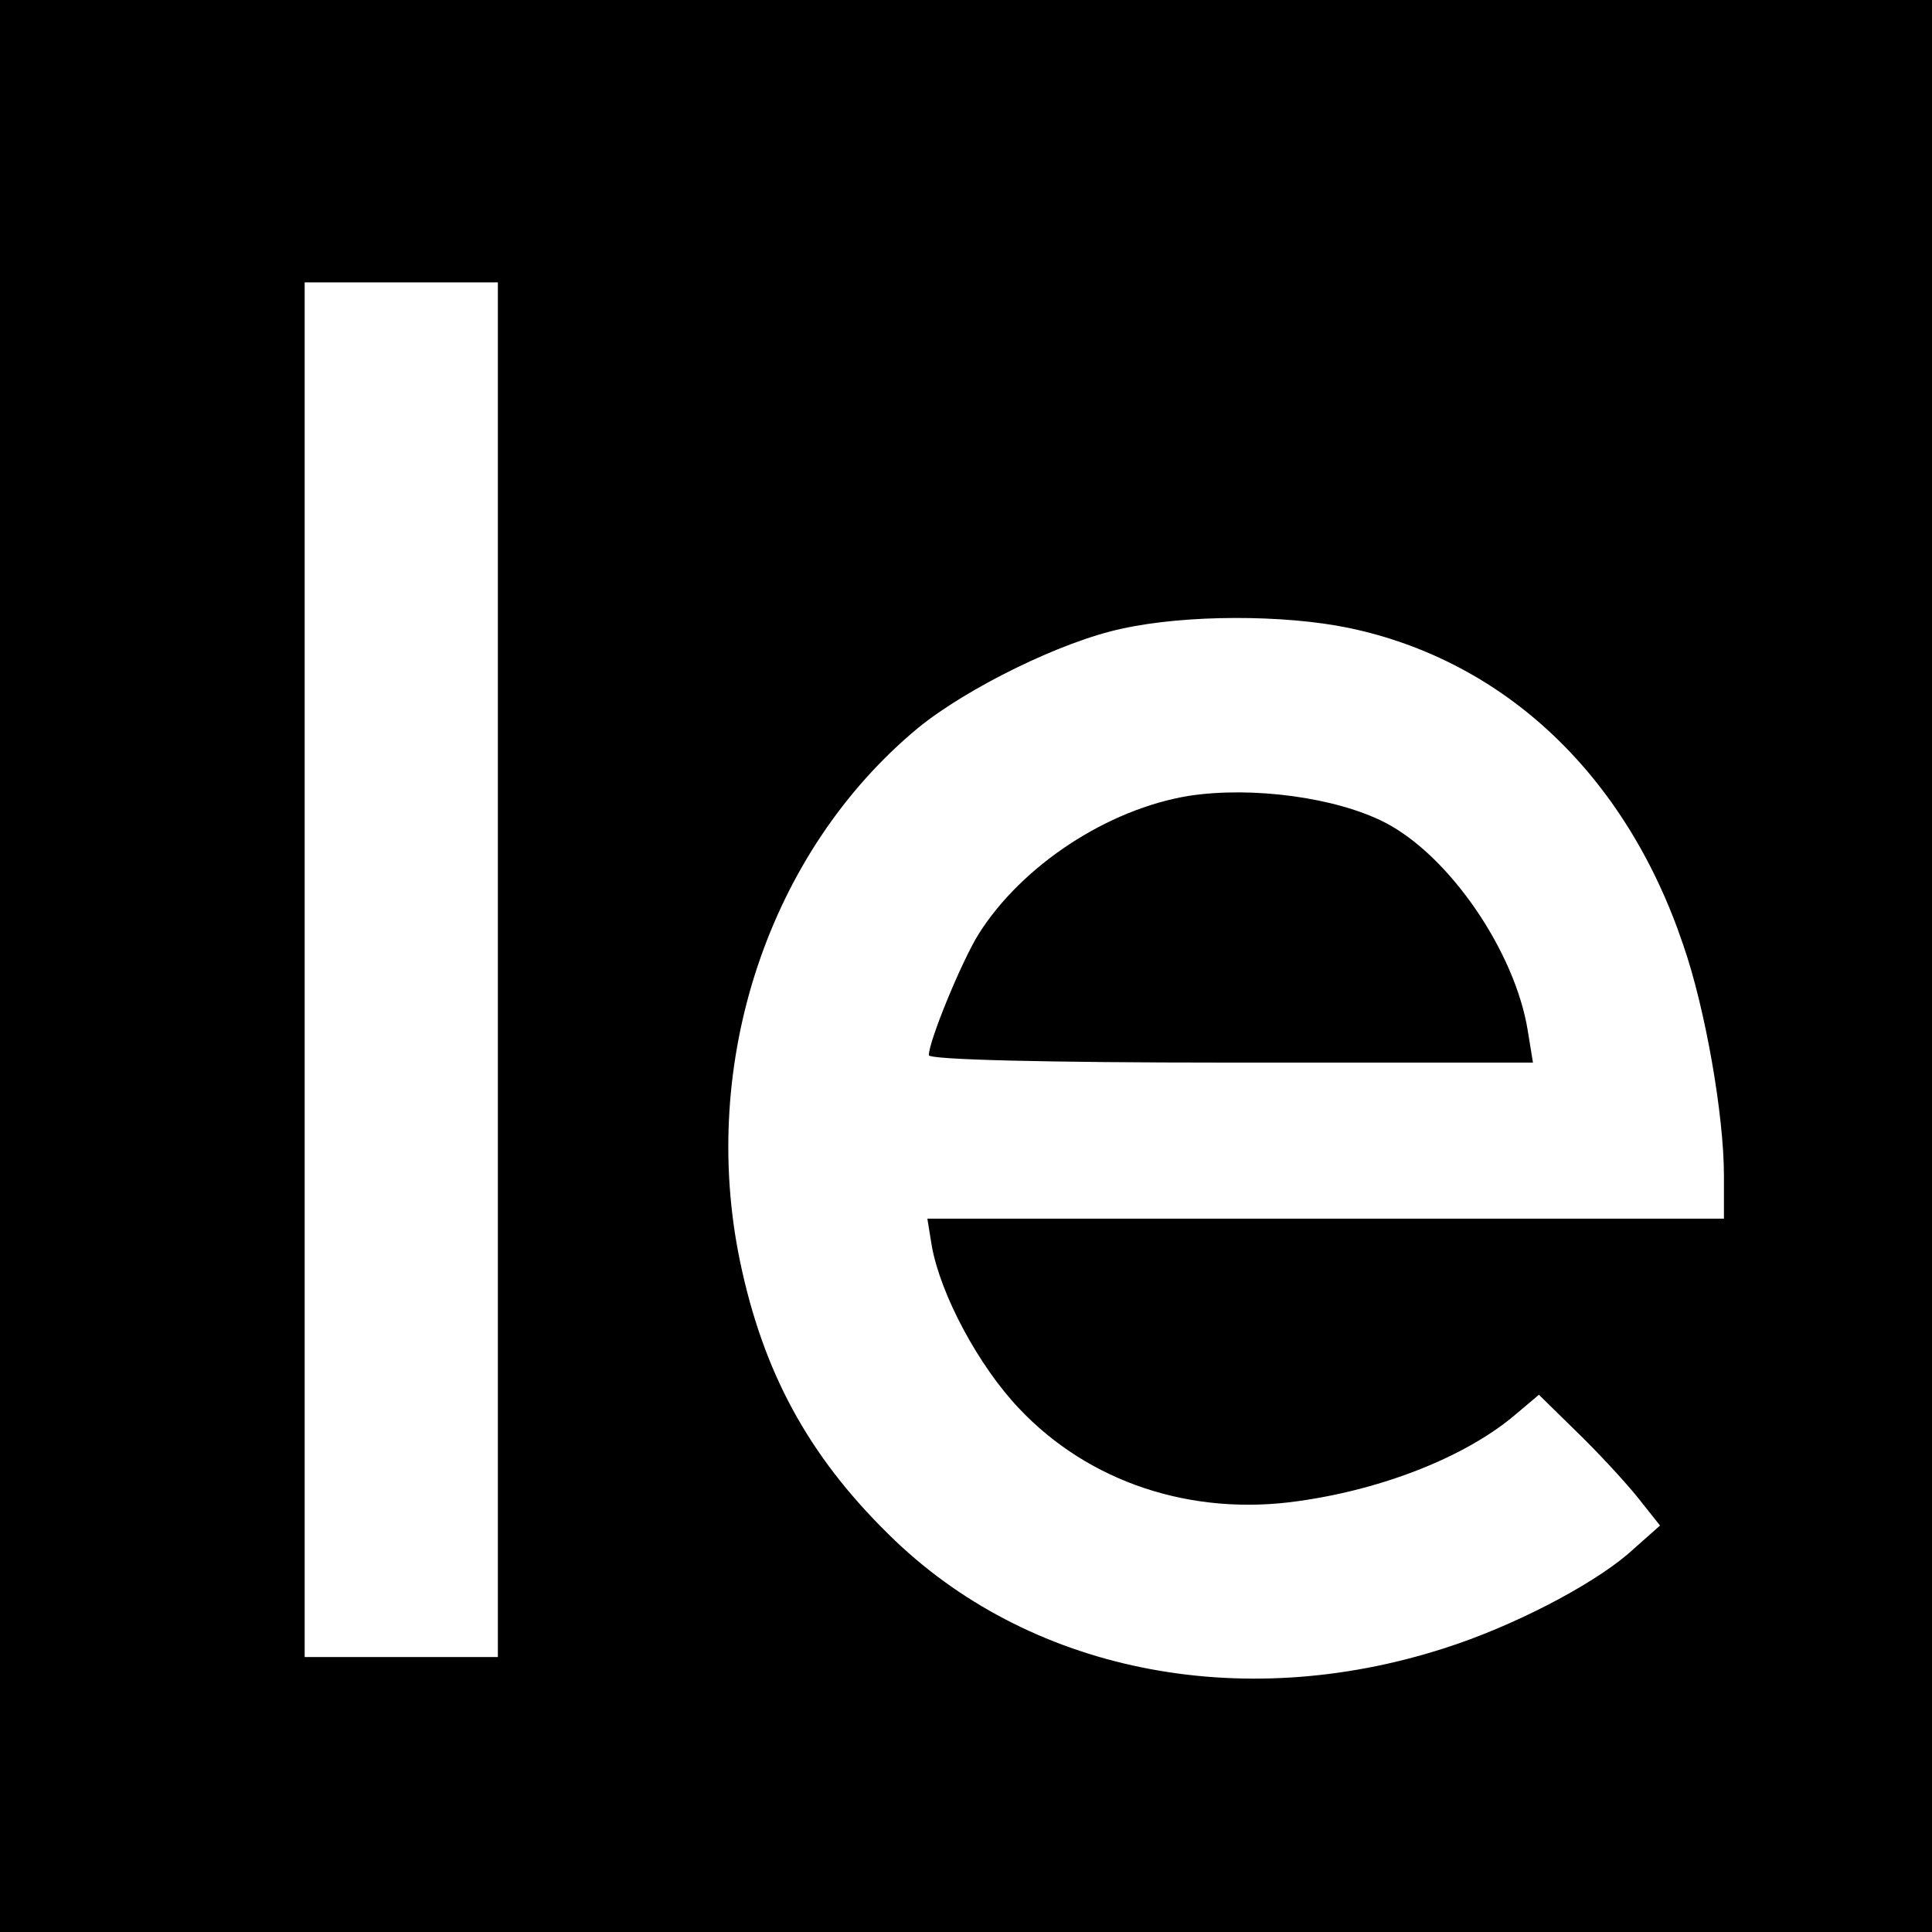 <?xml version="1.0" standalone="no"?>
<!DOCTYPE svg PUBLIC "-//W3C//DTD SVG 20010904//EN"
 "http://www.w3.org/TR/2001/REC-SVG-20010904/DTD/svg10.dtd">
<svg version="1.0" xmlns="http://www.w3.org/2000/svg"
 width="260pt" height="260pt" viewBox="0 0 260 260"
 preserveAspectRatio="xMidYMid meet">
<g transform="translate(0,260) scale(0.1,-0.1)"
fill="#000000" stroke="none">
<path d="M0 1300 l0 -1300 1300 0 1300 0 0 1300 0 1300 -1300 0 -1300 0 0
-1300z m670 -5 l0 -925 -130 0 -130 0 0 925 0 925 130 0 130 0 0 -925z m1145
460 c210 -44 373 -198 450 -426 30 -86 55 -230 55 -311 l0 -58 -536 0 -536 0
6 -37 c12 -66 63 -161 117 -218 94 -100 233 -146 377 -125 114 16 225 60 291
116 l32 27 50 -49 c28 -27 65 -67 82 -88 l31 -39 -44 -39 c-51 -43 -155 -97
-246 -126 -276 -89 -562 -31 -748 153 -109 107 -169 219 -200 367 -56 269 39
552 239 718 66 54 194 117 275 134 86 19 218 19 305 1z"/>
<path d="M1600 1529 c-110 -18 -225 -94 -283 -186 -23 -37 -67 -144 -67 -163
0 -6 153 -10 406 -10 l407 0 -7 43 c-17 106 -105 235 -192 280 -66 34 -179 49
-264 36z"/>
</g>
</svg>
